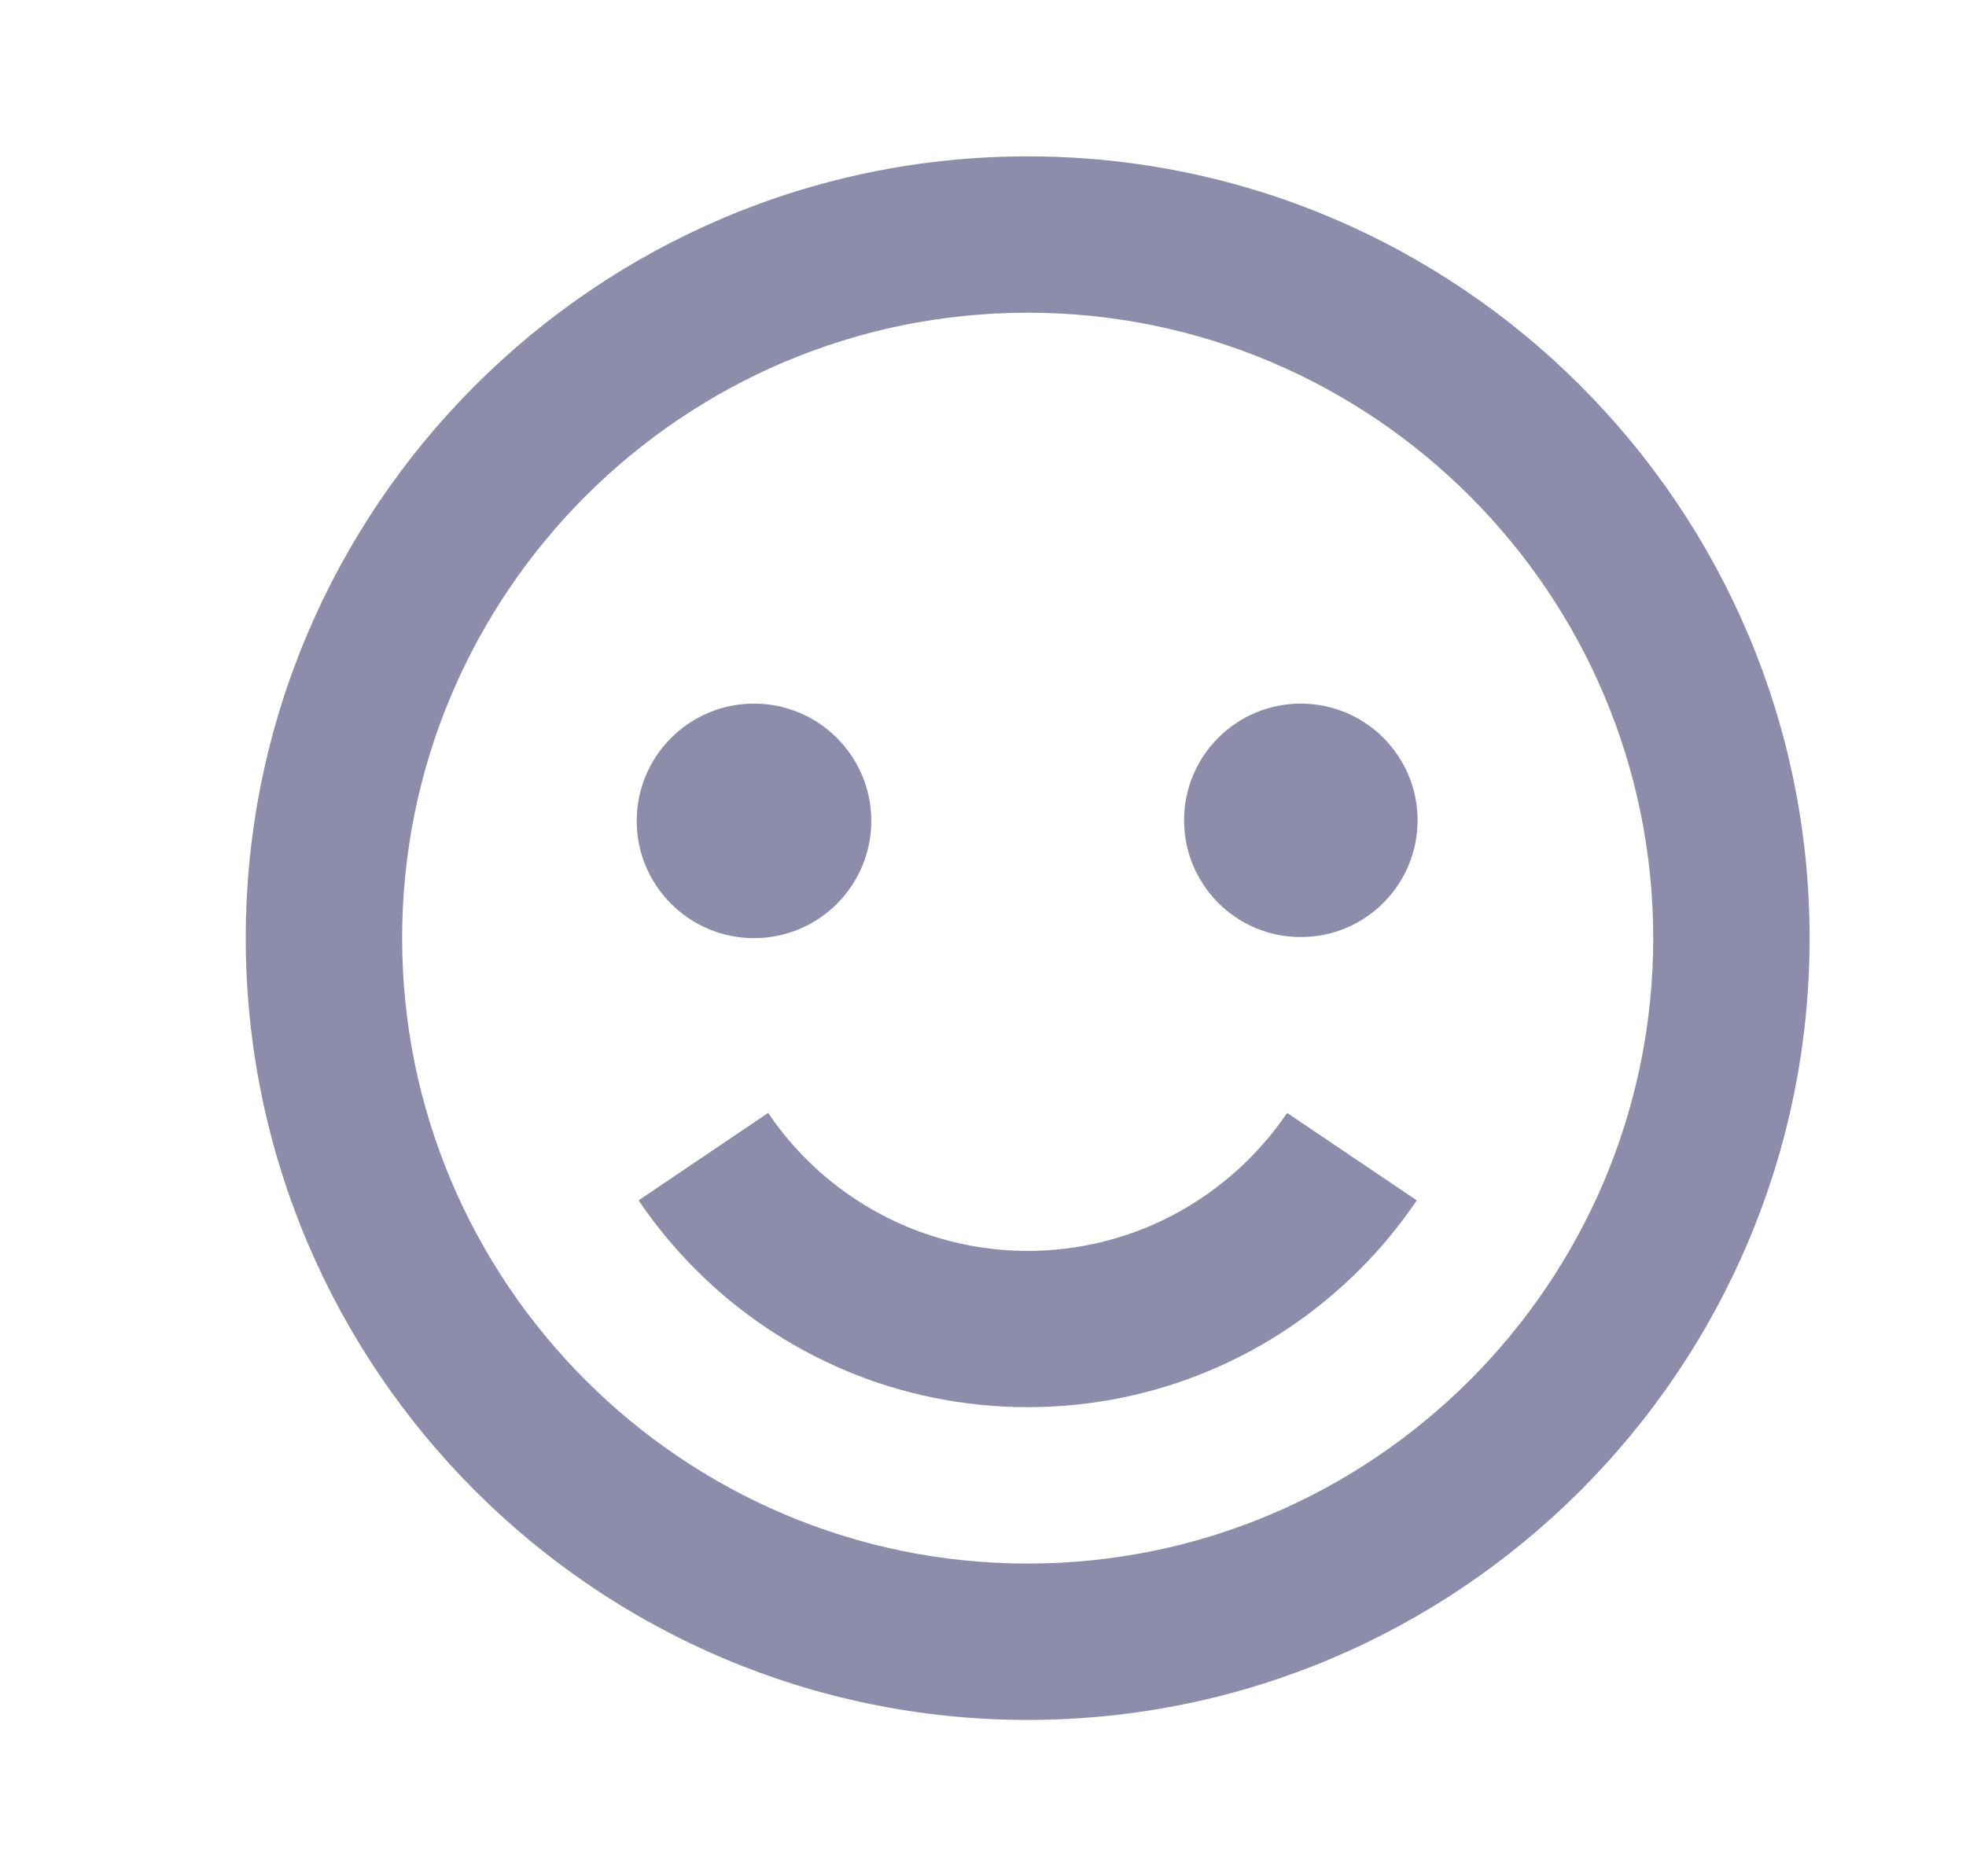 <svg width="22" height="21" viewBox="0 0 22 21" fill="none" xmlns="http://www.w3.org/2000/svg">
<g id="Frame" opacity="0.5">
<path id="Vector" d="M11.5 1.75C6.675 1.75 2.75 5.675 2.75 10.5C2.75 15.325 6.675 19.25 11.5 19.25C16.325 19.25 20.25 15.325 20.25 10.5C20.25 5.675 16.325 1.75 11.5 1.75ZM11.5 17.5C7.64 17.5 4.5 14.36 4.5 10.5C4.5 6.64 7.64 3.5 11.5 3.5C15.36 3.5 18.5 6.64 18.5 10.5C18.5 14.36 15.36 17.5 11.5 17.5Z" fill="#1B1A57"/>
<path id="Vector_2" d="M13.975 12.974C13.655 13.293 13.277 13.548 12.862 13.725C12.114 14.04 11.28 14.087 10.502 13.855C9.724 13.624 9.05 13.129 8.596 12.456L7.146 13.435C7.524 13.993 8.005 14.475 8.564 14.853C9.132 15.237 9.771 15.506 10.443 15.643C11.141 15.785 11.859 15.785 12.556 15.643C13.229 15.505 13.867 15.237 14.436 14.853C14.71 14.667 14.972 14.452 15.211 14.213C15.449 13.976 15.666 13.713 15.854 13.435L14.403 12.456C14.277 12.642 14.134 12.815 13.975 12.974Z" fill="#1B1A57"/>
<path id="Vector_3" d="M14.556 10.488C15.278 10.488 15.863 9.903 15.863 9.181C15.863 8.46 15.278 7.875 14.556 7.875C13.835 7.875 13.25 8.46 13.25 9.181C13.25 9.903 13.835 10.488 14.556 10.488Z" fill="#1B1A57"/>
<path id="Vector_4" d="M8.438 10.5C9.162 10.5 9.75 9.912 9.75 9.188C9.75 8.463 9.162 7.875 8.438 7.875C7.713 7.875 7.125 8.463 7.125 9.188C7.125 9.912 7.713 10.5 8.438 10.5Z" fill="#1B1A57"/>
</g>
</svg>
